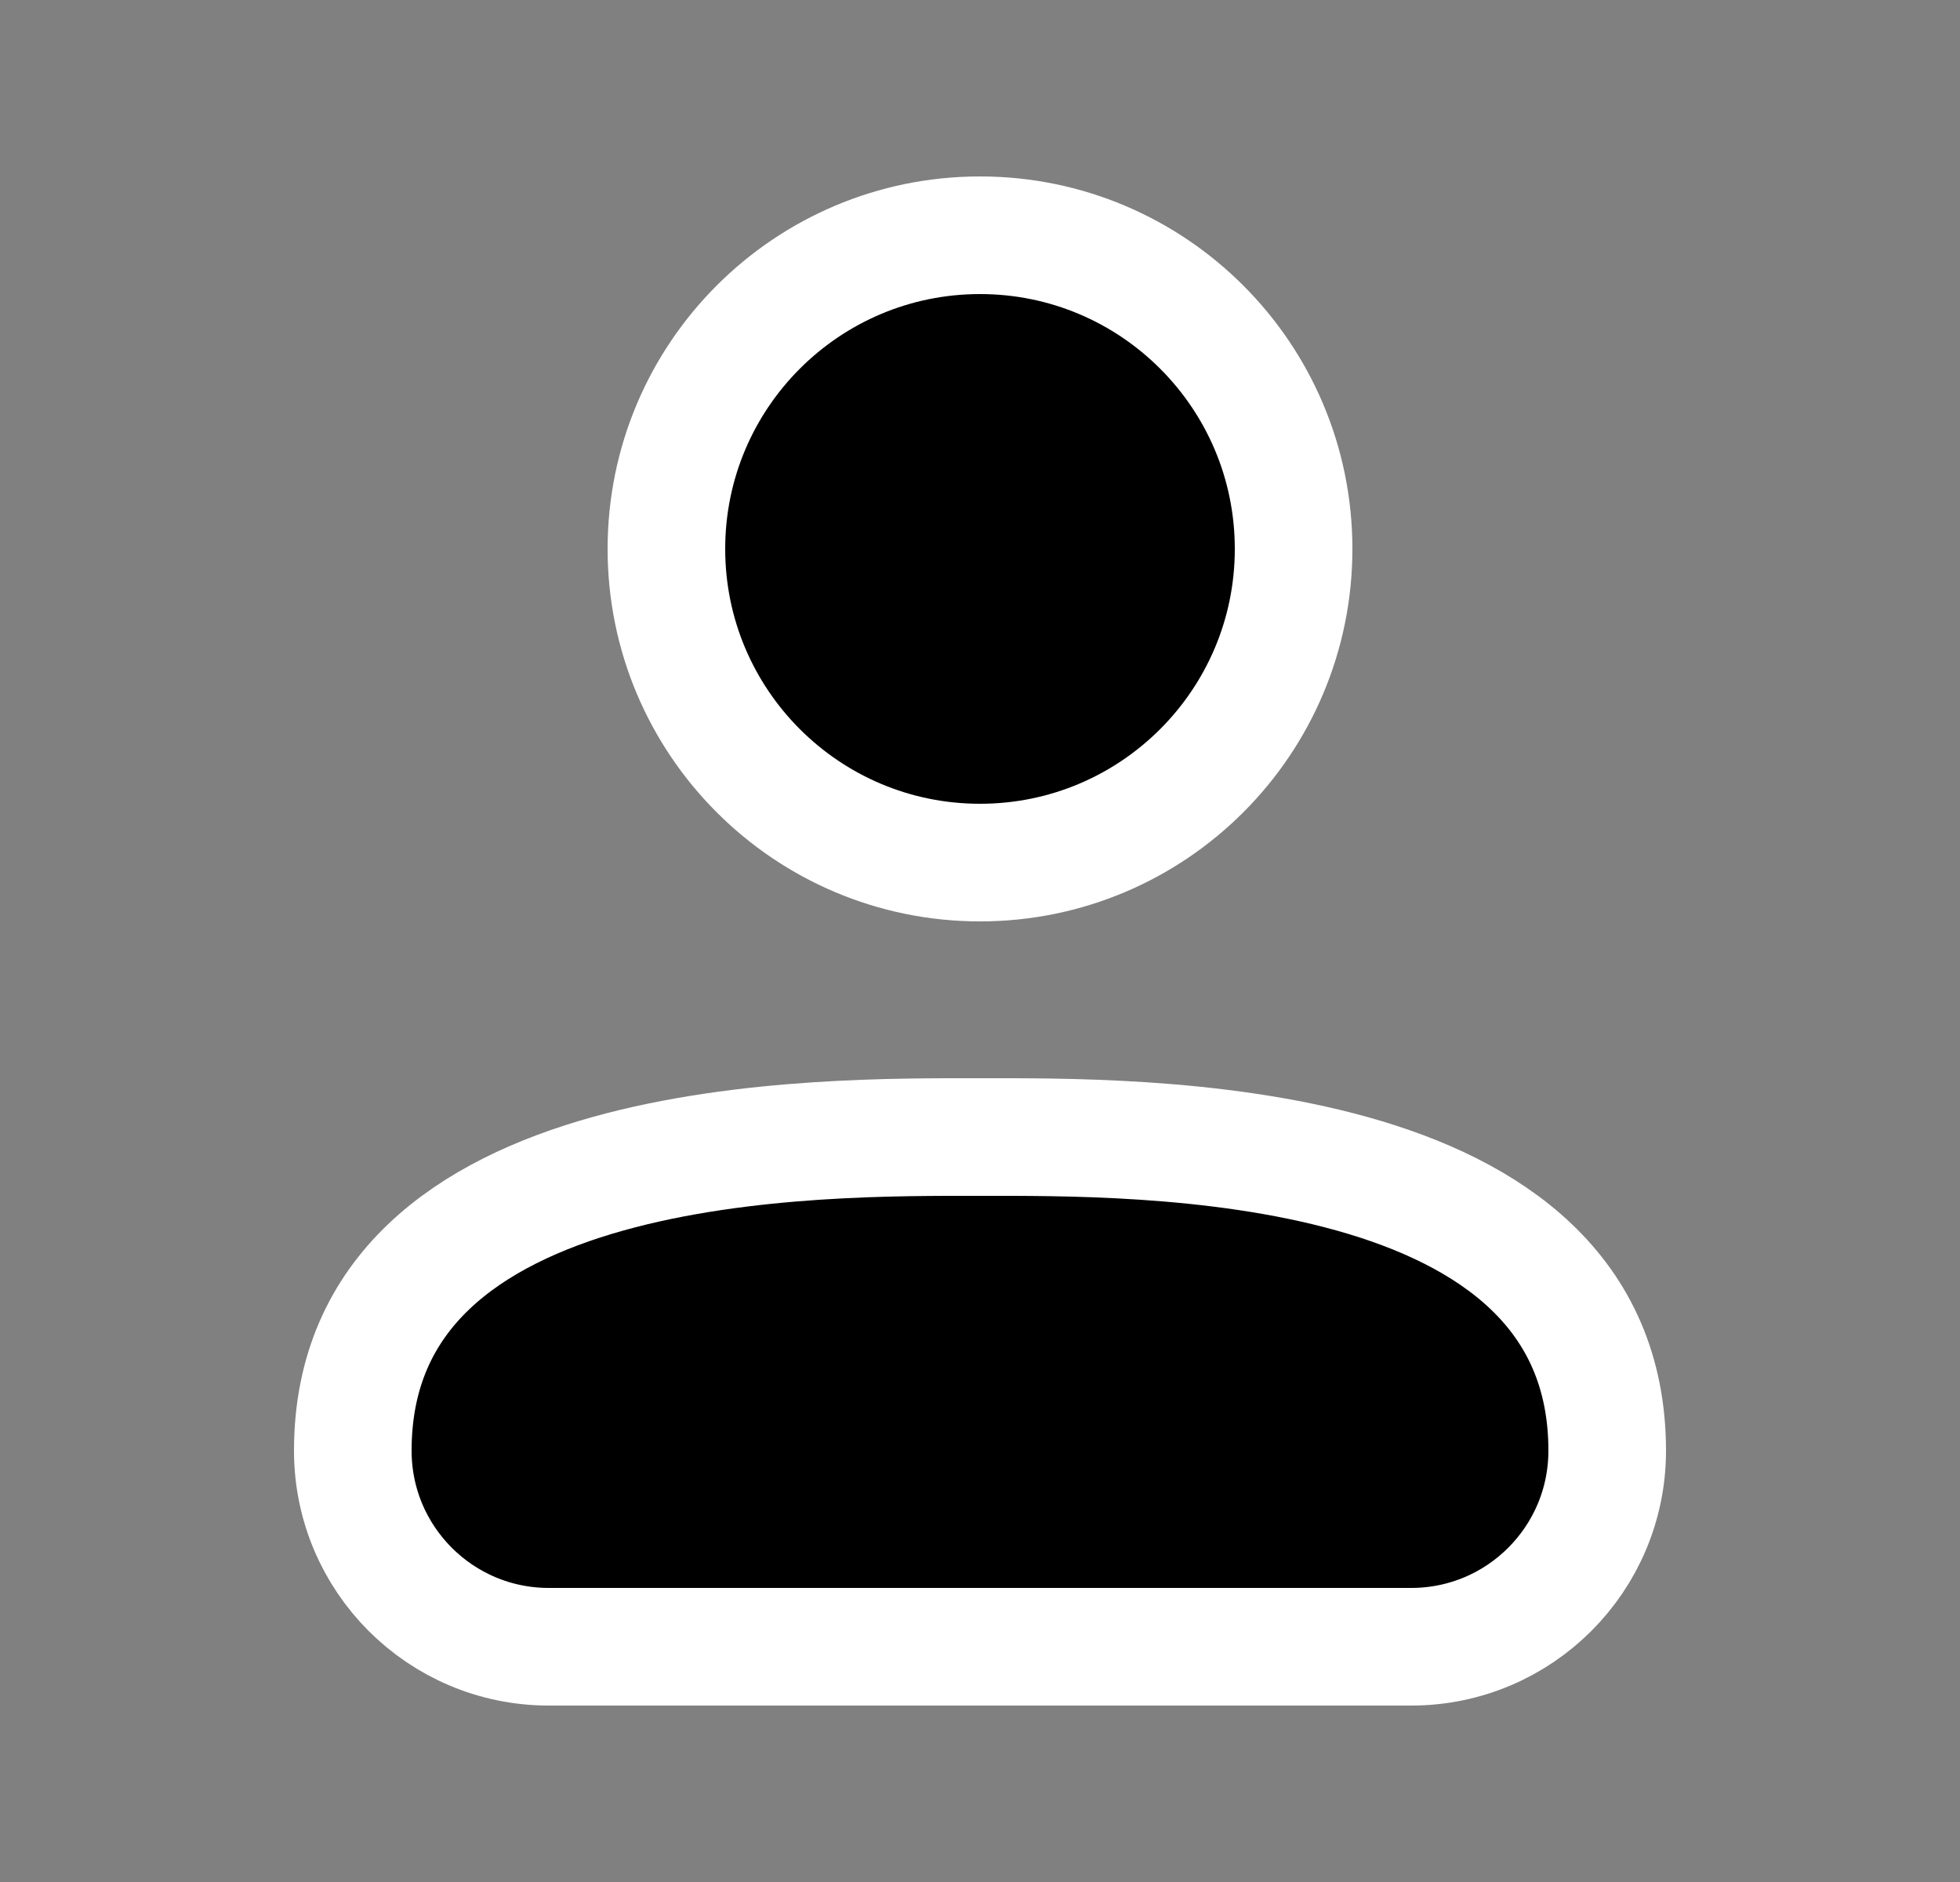 <svg width="25" height="24" viewBox="0 0 25 24" fill="currentColor" xmlns="http://www.w3.org/2000/svg">
<rect x="0" y="0" width="25" height="24" fill="#808080" stroke="none"/>
<path d="M18 21H7C5.619 21 4.5 19.881 4.5 18.5C4.5 14.419 10.5 14.5 12.5 14.5C14.5 14.5 20.5 14.419 20.5 18.5C20.5 19.881 19.381 21 18 21Z" stroke="white" stroke-width="1.5" stroke-linecap="round" stroke-linejoin="round"/>
<path d="M12.5 11C14.709 11 16.5 9.209 16.5 7C16.5 4.791 14.709 3 12.5 3C10.291 3 8.5 4.791 8.5 7C8.5 9.209 10.291 11 12.5 11Z" stroke="white" stroke-width="1.5" stroke-linecap="round" stroke-linejoin="round"/>
</svg>
